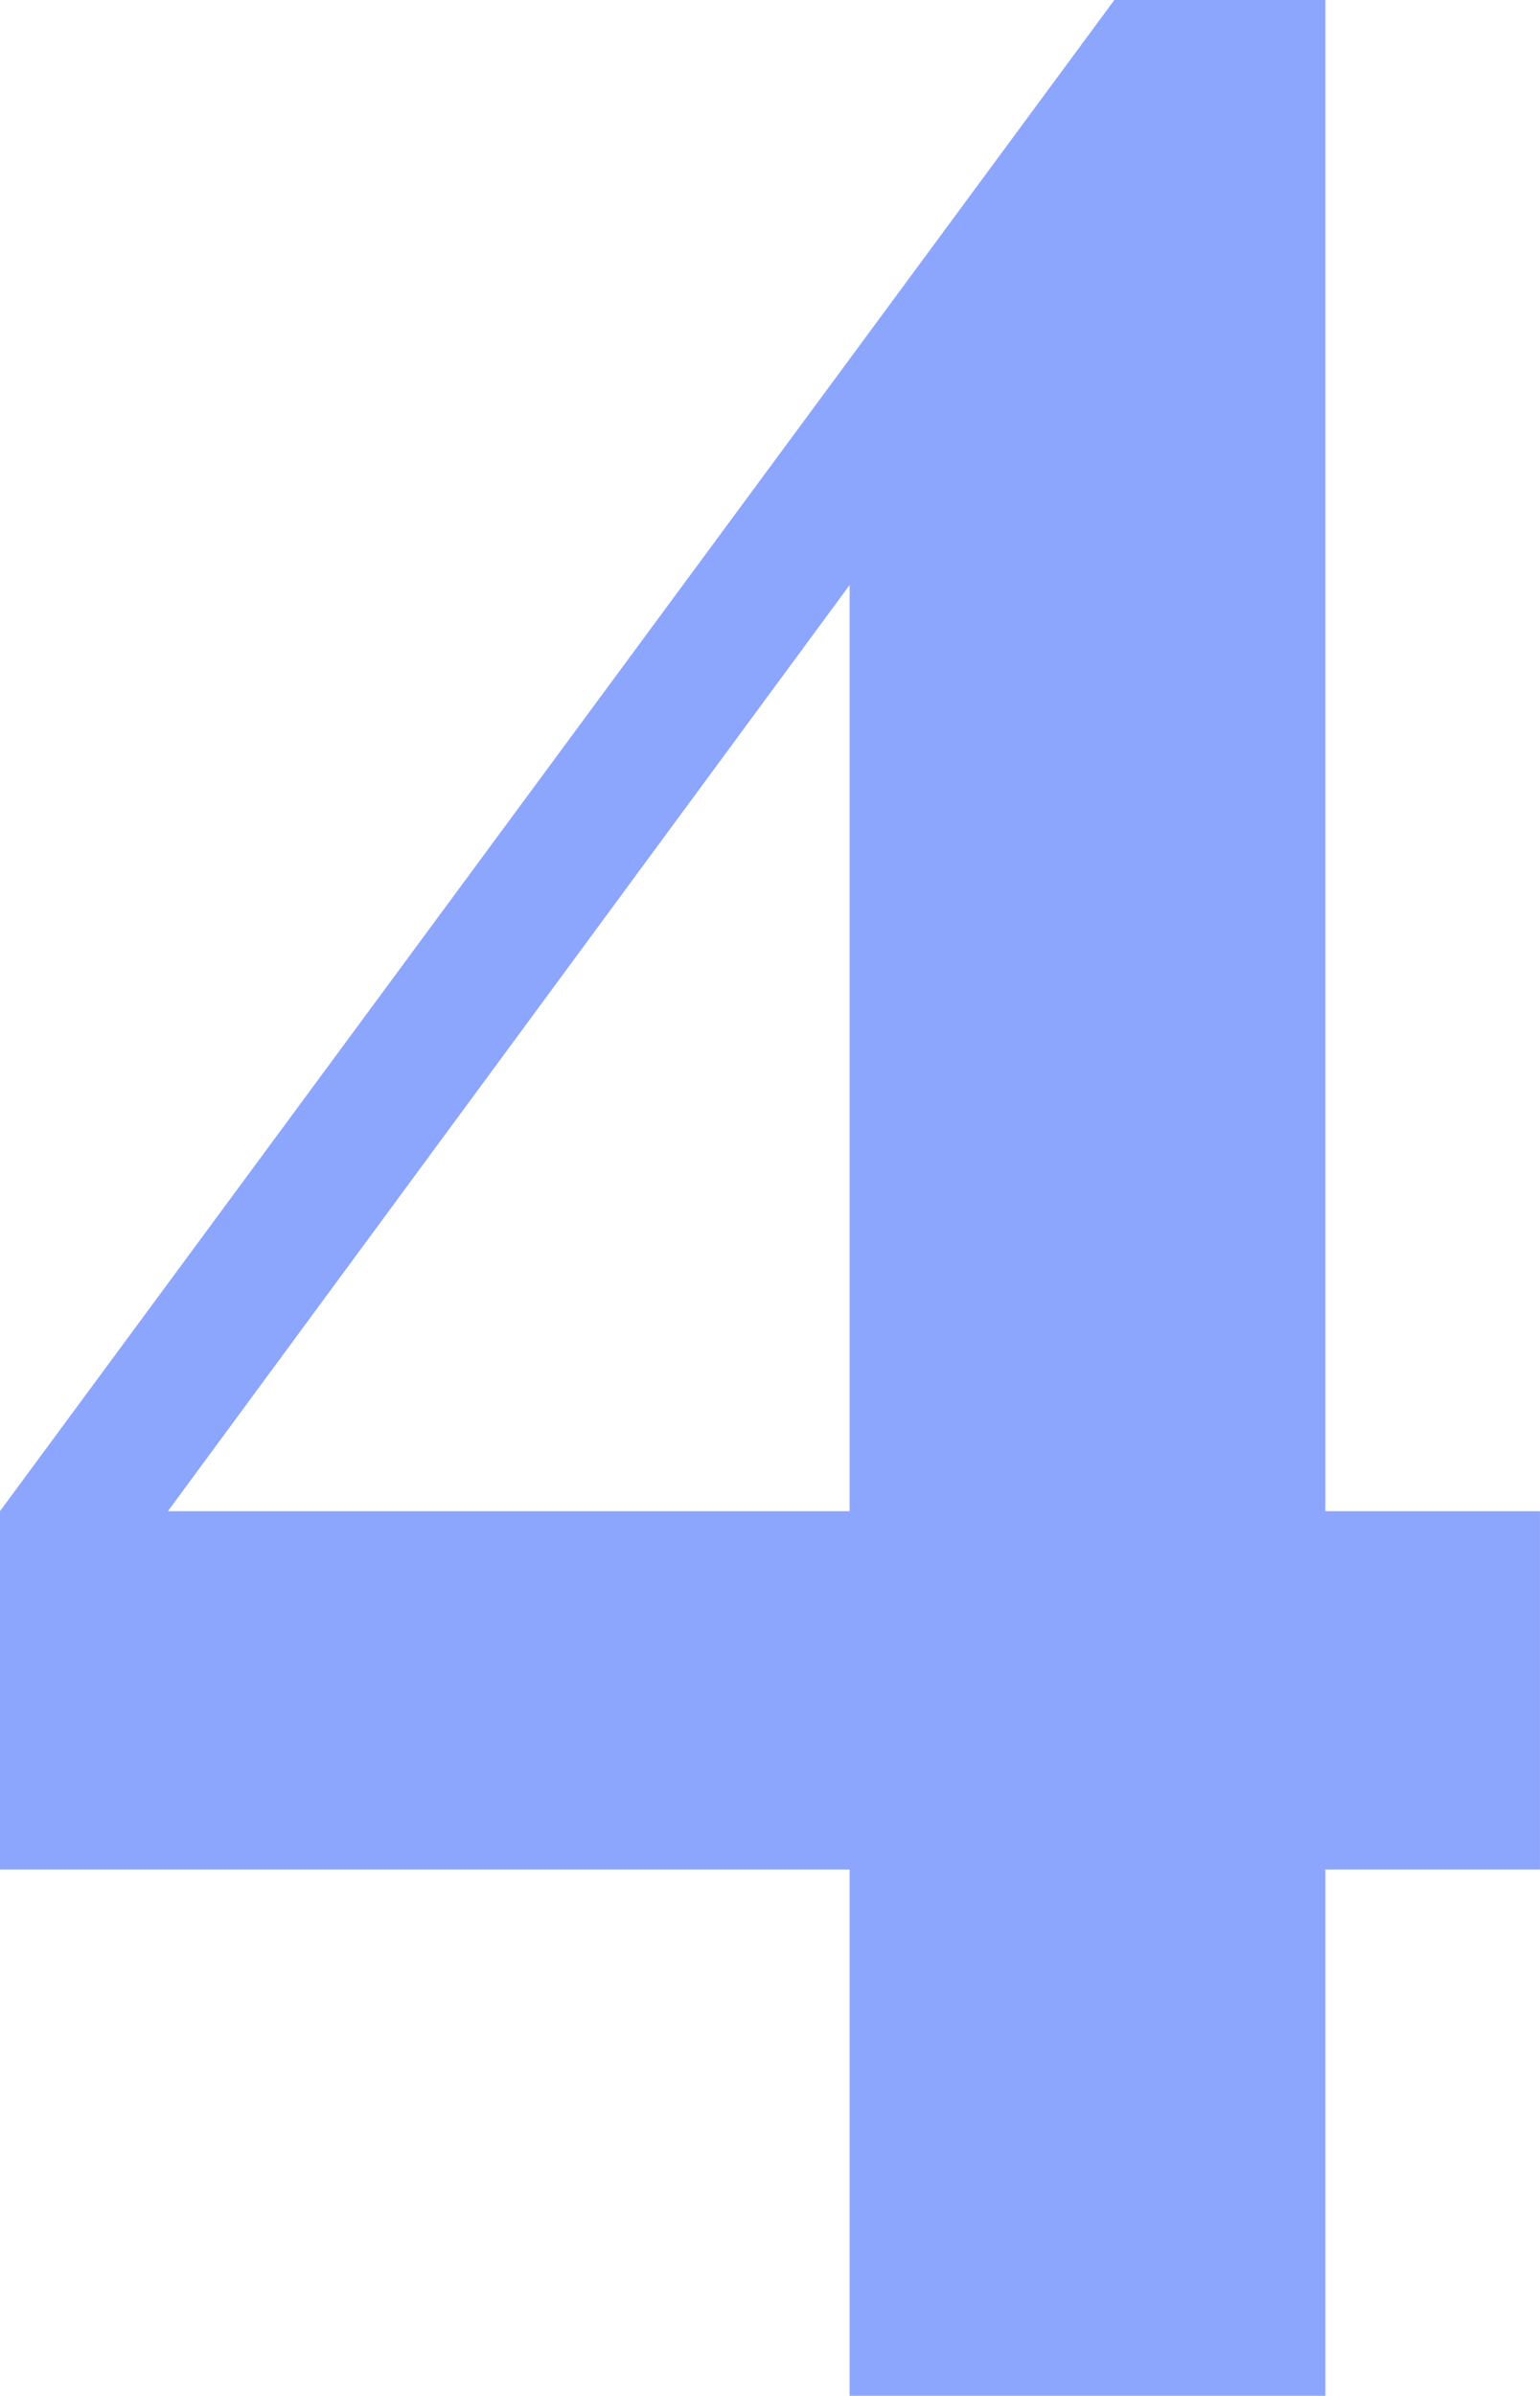 <svg xmlns="http://www.w3.org/2000/svg" width="34.135" height="53.081" viewBox="0 0 34.135 53.081">
  <defs>
    <style>
      .cls-1 {
        fill: #8ca6fd;
      }
    </style>
  </defs>
  <path id="路径_4172" data-name="路径 4172" class="cls-1" d="M529.034,665.26l24.7-33.482h4.678V665.26h4.756V673.2h-4.756v11.66H547.866V673.2H529.034Zm3.722,0h15.11V644.741Z" transform="translate(-529.034 -631.778)"/>
</svg>
